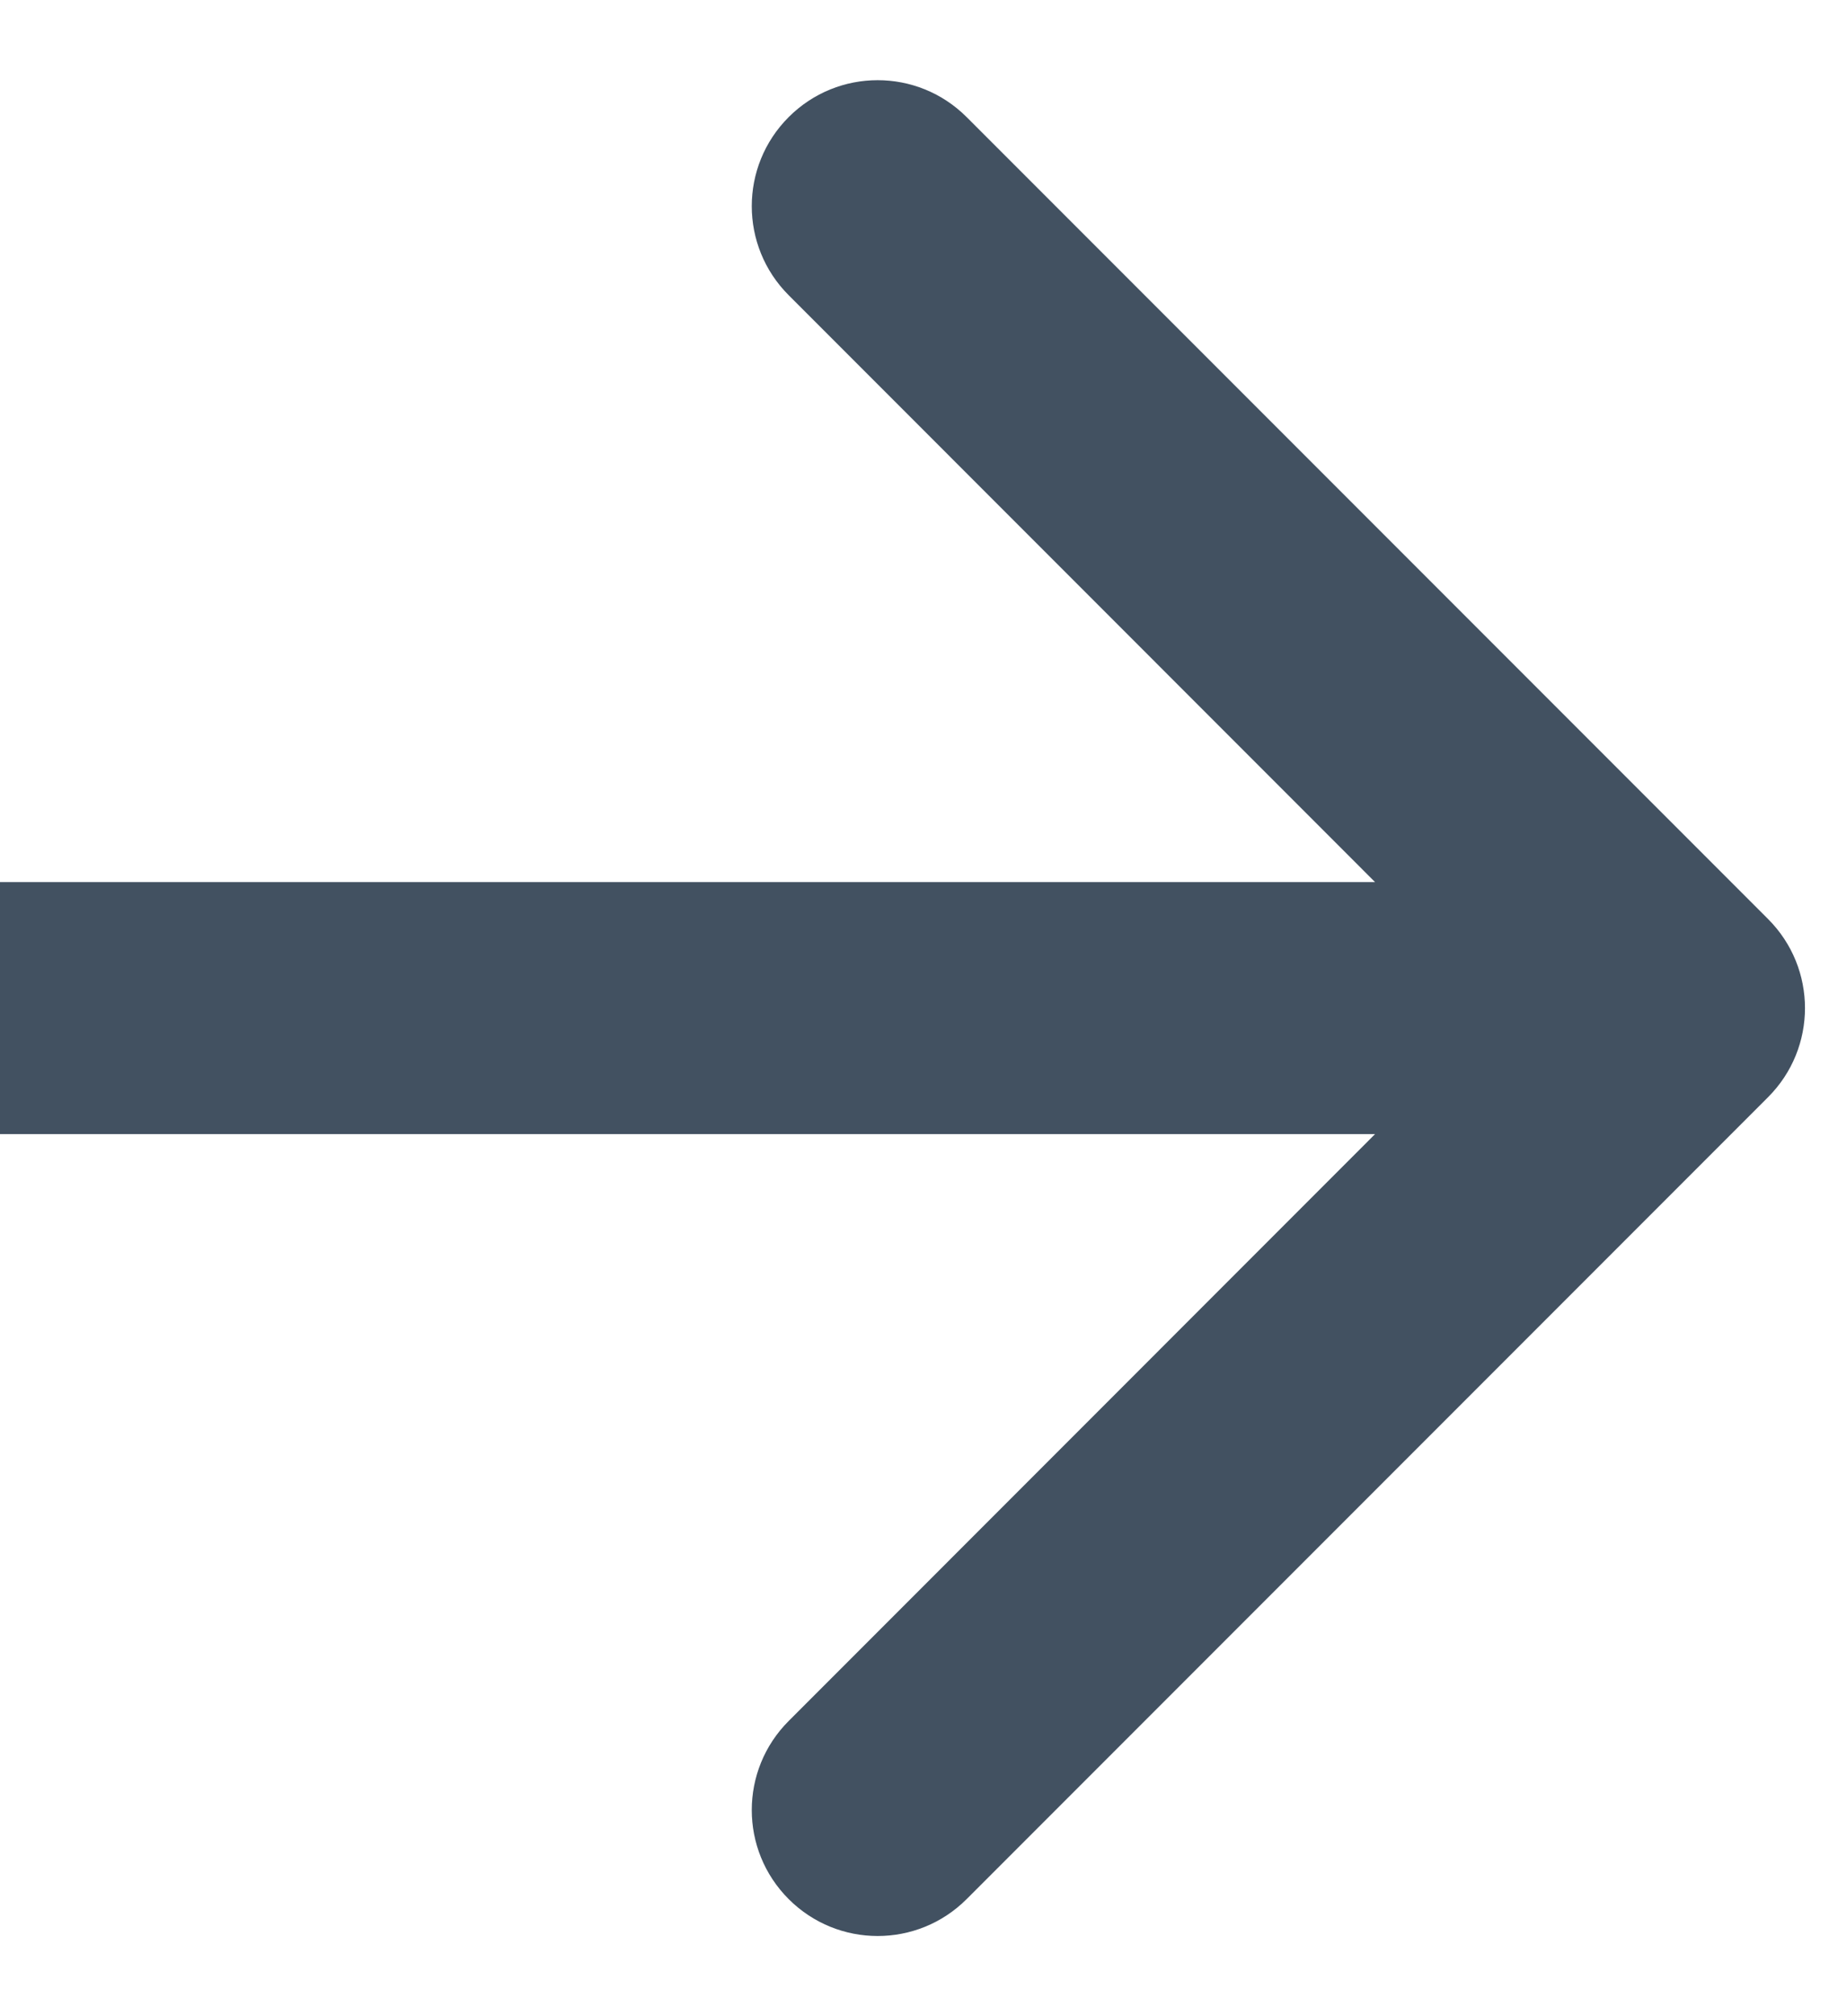 <svg width="11" height="12" viewBox="0 0 11 12" fill="none" xmlns="http://www.w3.org/2000/svg">
<path d="M10.53 6.53C10.823 6.237 10.823 5.763 10.53 5.47L5.757 0.697C5.464 0.404 4.99 0.404 4.697 0.697C4.404 0.99 4.404 1.464 4.697 1.757L8.939 6L4.697 10.243C4.404 10.536 4.404 11.01 4.697 11.303C4.99 11.596 5.464 11.596 5.757 11.303L10.53 6.53ZM10 5.25L0 5.25V6.75L10 6.75V5.25Z" fill="#425161"/>
</svg>
